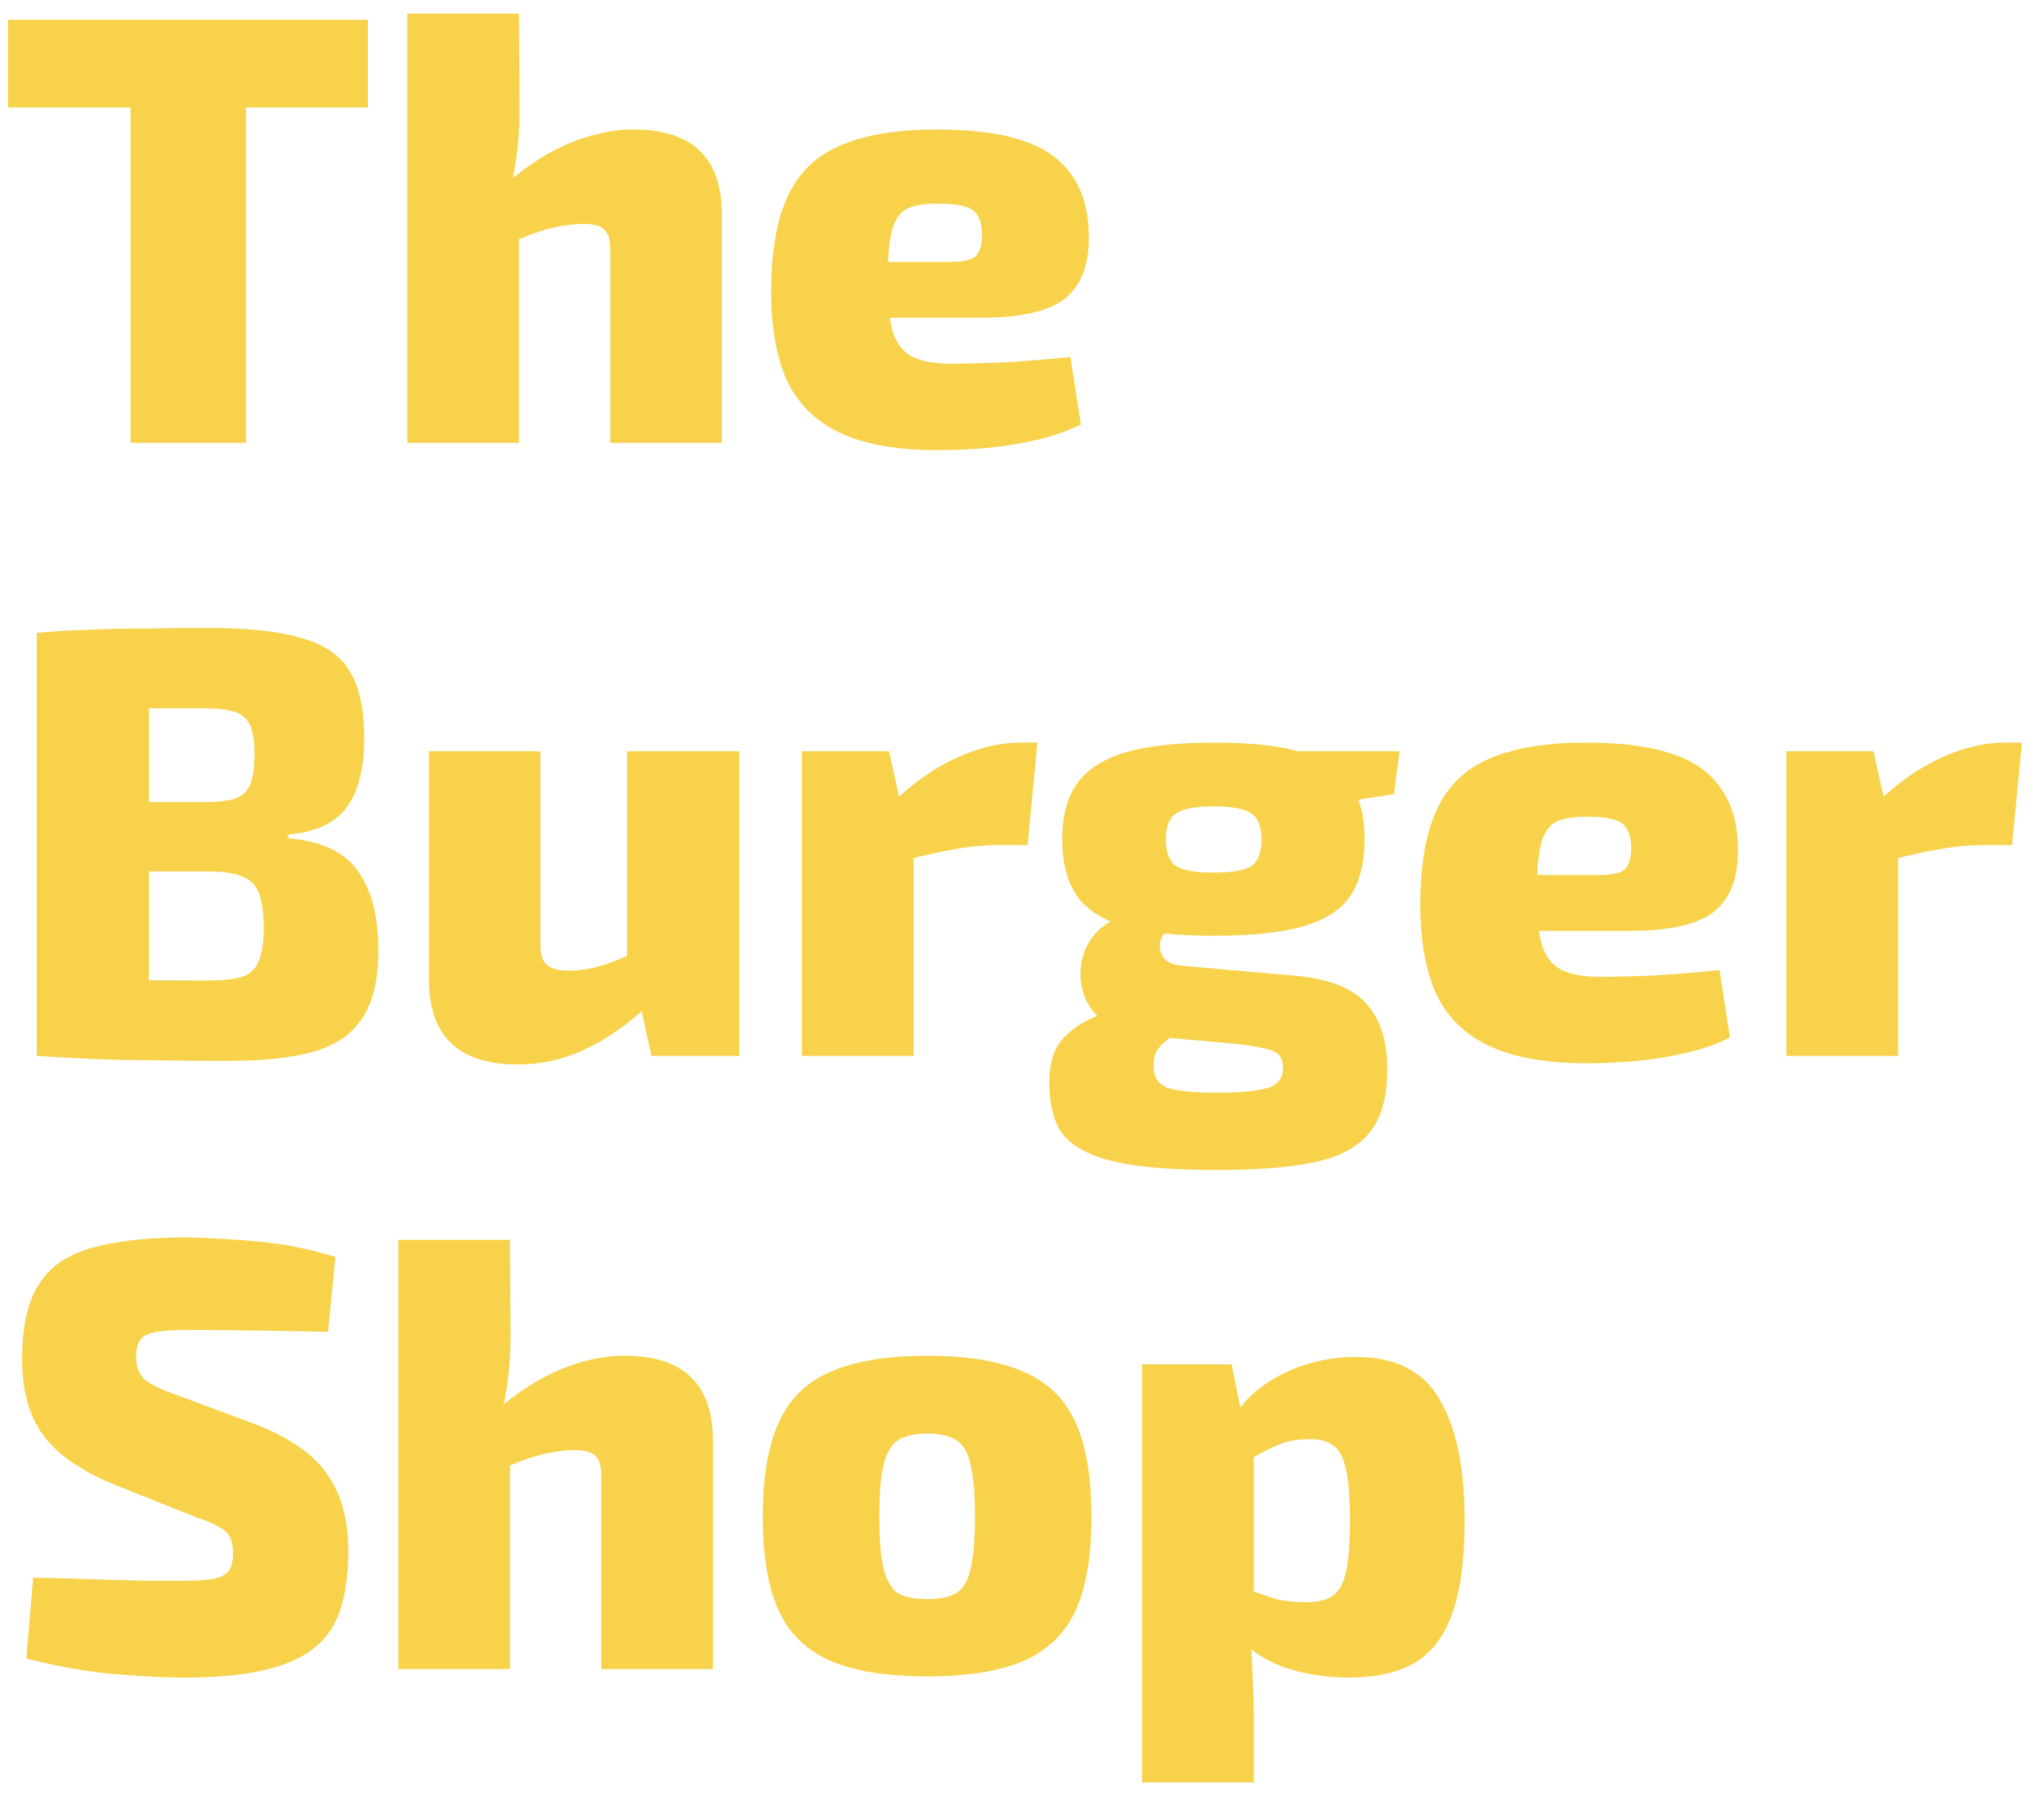 <svg width="60" height="53" viewBox="0 0 60 53" fill="none" xmlns="http://www.w3.org/2000/svg">
<path d="M7.218 0.58V13H3.834V0.58H7.218ZM10.8 0.58V3.154H0.234V0.58H10.8ZM18.599 3.802C20.327 3.802 21.191 4.636 21.191 6.304V13H17.915V7.33C17.915 7.042 17.855 6.844 17.735 6.736C17.627 6.628 17.429 6.574 17.141 6.574C16.841 6.574 16.517 6.616 16.169 6.7C15.833 6.784 15.407 6.94 14.891 7.168L14.567 5.656C15.215 5.044 15.881 4.582 16.565 4.27C17.261 3.958 17.939 3.802 18.599 3.802ZM15.233 0.4L15.251 3.262C15.251 3.766 15.215 4.252 15.143 4.72C15.071 5.188 14.993 5.566 14.909 5.854L15.233 6.088V13H11.957V0.4H15.233ZM27.497 3.802C29.105 3.802 30.25 4.066 30.934 4.594C31.619 5.122 31.96 5.902 31.96 6.934C31.973 7.762 31.744 8.368 31.276 8.752C30.808 9.136 29.98 9.328 28.793 9.328H23.896V7.69H27.875C28.282 7.69 28.541 7.63 28.648 7.51C28.768 7.39 28.828 7.174 28.828 6.862C28.817 6.514 28.721 6.28 28.541 6.16C28.36 6.04 28.049 5.98 27.605 5.98C27.184 5.968 26.86 6.016 26.633 6.124C26.416 6.232 26.267 6.448 26.183 6.772C26.099 7.096 26.056 7.582 26.056 8.23C26.056 8.878 26.105 9.376 26.201 9.724C26.308 10.072 26.494 10.318 26.759 10.462C27.035 10.606 27.419 10.678 27.91 10.678C28.294 10.678 28.799 10.666 29.422 10.642C30.058 10.606 30.724 10.552 31.421 10.48L31.727 12.46C31.343 12.652 30.916 12.802 30.448 12.91C29.992 13.018 29.518 13.096 29.026 13.144C28.535 13.192 28.043 13.216 27.55 13.216C26.351 13.216 25.39 13.048 24.671 12.712C23.951 12.376 23.428 11.866 23.105 11.182C22.793 10.486 22.637 9.616 22.637 8.572C22.637 7.396 22.799 6.46 23.122 5.764C23.447 5.068 23.962 4.57 24.671 4.27C25.39 3.958 26.332 3.802 27.497 3.802ZM6.138 18.436C7.266 18.436 8.16 18.532 8.82 18.724C9.492 18.904 9.972 19.228 10.26 19.696C10.548 20.164 10.692 20.824 10.692 21.676C10.692 22.564 10.518 23.242 10.17 23.71C9.834 24.166 9.264 24.43 8.46 24.502V24.61C9.444 24.694 10.128 25.018 10.512 25.582C10.908 26.134 11.106 26.908 11.106 27.904C11.106 28.756 10.95 29.416 10.638 29.884C10.338 30.352 9.864 30.682 9.216 30.874C8.58 31.054 7.752 31.144 6.732 31.144C5.88 31.144 5.13 31.138 4.482 31.126C3.846 31.126 3.258 31.114 2.718 31.09C2.19 31.066 1.644 31.036 1.08 31L1.35 28.732C1.662 28.744 2.244 28.756 3.096 28.768C3.96 28.78 4.968 28.786 6.12 28.786C6.552 28.786 6.882 28.75 7.11 28.678C7.35 28.594 7.512 28.438 7.596 28.21C7.692 27.982 7.74 27.658 7.74 27.238C7.74 26.794 7.692 26.452 7.596 26.212C7.5 25.972 7.332 25.81 7.092 25.726C6.864 25.63 6.528 25.582 6.084 25.582H1.332V23.548H6.048C6.42 23.548 6.708 23.512 6.912 23.44C7.116 23.368 7.26 23.23 7.344 23.026C7.428 22.822 7.47 22.528 7.47 22.144C7.47 21.772 7.428 21.49 7.344 21.298C7.26 21.106 7.11 20.974 6.894 20.902C6.678 20.83 6.372 20.794 5.976 20.794C5.256 20.794 4.626 20.794 4.086 20.794C3.546 20.782 3.054 20.782 2.61 20.794C2.178 20.794 1.758 20.812 1.35 20.848L1.08 18.58C1.596 18.532 2.094 18.502 2.574 18.49C3.054 18.466 3.582 18.454 4.158 18.454C4.734 18.442 5.394 18.436 6.138 18.436ZM4.374 18.58V31H1.08V18.58H4.374ZM15.865 22.054V27.724C15.853 28 15.913 28.198 16.045 28.318C16.177 28.438 16.393 28.498 16.693 28.498C16.981 28.498 17.275 28.456 17.575 28.372C17.887 28.288 18.277 28.132 18.745 27.904L18.961 29.578C18.337 30.142 17.719 30.562 17.107 30.838C16.495 31.114 15.859 31.252 15.199 31.252C13.459 31.252 12.589 30.418 12.589 28.75V22.054H15.865ZM21.697 22.054V31H19.123L18.727 29.2L18.403 28.984V22.054H21.697ZM26.097 22.054L26.493 23.854L26.817 24.088V31H23.541V22.054H26.097ZM30.453 21.802L30.165 24.808H29.301C28.941 24.808 28.545 24.844 28.113 24.916C27.681 24.988 27.135 25.108 26.475 25.276L26.277 23.494C26.877 22.93 27.489 22.51 28.113 22.234C28.749 21.946 29.361 21.802 29.949 21.802H30.453ZM35.645 21.802C36.737 21.802 37.601 21.898 38.237 22.09C38.885 22.282 39.347 22.582 39.623 22.99C39.911 23.398 40.055 23.95 40.055 24.646C40.055 25.33 39.917 25.882 39.641 26.302C39.365 26.71 38.897 27.01 38.237 27.202C37.589 27.382 36.719 27.472 35.627 27.472C34.547 27.472 33.677 27.382 33.017 27.202C32.369 27.01 31.901 26.71 31.613 26.302C31.325 25.882 31.181 25.33 31.181 24.646C31.181 23.962 31.325 23.416 31.613 23.008C31.913 22.588 32.387 22.282 33.035 22.09C33.695 21.898 34.565 21.802 35.645 21.802ZM35.627 23.674C35.087 23.674 34.715 23.746 34.511 23.89C34.319 24.022 34.223 24.274 34.223 24.646C34.223 25.018 34.319 25.276 34.511 25.42C34.715 25.552 35.087 25.618 35.627 25.618C36.179 25.618 36.551 25.552 36.743 25.42C36.935 25.276 37.031 25.018 37.031 24.646C37.031 24.274 36.935 24.022 36.743 23.89C36.551 23.746 36.179 23.674 35.627 23.674ZM41.081 22.054L40.919 23.314L38.471 23.692L37.805 22.054H41.081ZM32.855 26.95L34.403 27.22C34.259 27.28 34.151 27.4 34.079 27.58C34.019 27.748 34.037 27.916 34.133 28.084C34.229 28.24 34.421 28.33 34.709 28.354L37.985 28.642C38.981 28.726 39.683 28.996 40.091 29.452C40.511 29.896 40.721 30.544 40.721 31.396C40.721 32.2 40.553 32.812 40.217 33.232C39.881 33.664 39.347 33.958 38.615 34.114C37.895 34.27 36.941 34.348 35.753 34.348C34.733 34.348 33.899 34.3 33.251 34.204C32.615 34.108 32.117 33.958 31.757 33.754C31.397 33.562 31.145 33.298 31.001 32.962C30.869 32.638 30.803 32.236 30.803 31.756C30.803 31.384 30.869 31.06 31.001 30.784C31.145 30.508 31.397 30.262 31.757 30.046C32.129 29.83 32.639 29.632 33.287 29.452L34.727 29.056L35.843 29.47L35.195 29.866C34.859 30.106 34.595 30.292 34.403 30.424C34.211 30.556 34.073 30.682 33.989 30.802C33.905 30.91 33.863 31.072 33.863 31.288C33.863 31.504 33.917 31.666 34.025 31.774C34.133 31.894 34.319 31.972 34.583 32.008C34.859 32.056 35.231 32.08 35.699 32.08C36.215 32.08 36.611 32.056 36.887 32.008C37.175 31.972 37.373 31.9 37.481 31.792C37.601 31.696 37.661 31.552 37.661 31.36C37.661 31.168 37.613 31.03 37.517 30.946C37.421 30.862 37.265 30.802 37.049 30.766C36.845 30.718 36.569 30.676 36.221 30.64L33.611 30.406C33.119 30.358 32.723 30.226 32.423 30.01C32.135 29.794 31.937 29.536 31.829 29.236C31.721 28.924 31.691 28.612 31.739 28.3C31.787 27.988 31.907 27.712 32.099 27.472C32.303 27.22 32.555 27.046 32.855 26.95ZM46.551 21.802C48.159 21.802 49.305 22.066 49.989 22.594C50.673 23.122 51.015 23.902 51.015 24.934C51.027 25.762 50.799 26.368 50.331 26.752C49.863 27.136 49.035 27.328 47.847 27.328H42.951V25.69H46.929C47.337 25.69 47.595 25.63 47.703 25.51C47.823 25.39 47.883 25.174 47.883 24.862C47.871 24.514 47.775 24.28 47.595 24.16C47.415 24.04 47.103 23.98 46.659 23.98C46.239 23.968 45.915 24.016 45.687 24.124C45.471 24.232 45.321 24.448 45.237 24.772C45.153 25.096 45.111 25.582 45.111 26.23C45.111 26.878 45.159 27.376 45.255 27.724C45.363 28.072 45.549 28.318 45.813 28.462C46.089 28.606 46.473 28.678 46.965 28.678C47.349 28.678 47.853 28.666 48.477 28.642C49.113 28.606 49.779 28.552 50.475 28.48L50.781 30.46C50.397 30.652 49.971 30.802 49.503 30.91C49.047 31.018 48.573 31.096 48.081 31.144C47.589 31.192 47.097 31.216 46.605 31.216C45.405 31.216 44.445 31.048 43.725 30.712C43.005 30.376 42.483 29.866 42.159 29.182C41.847 28.486 41.691 27.616 41.691 26.572C41.691 25.396 41.853 24.46 42.177 23.764C42.501 23.068 43.017 22.57 43.725 22.27C44.445 21.958 45.387 21.802 46.551 21.802ZM54.995 22.054L55.392 23.854L55.715 24.088V31H52.44V22.054H54.995ZM59.352 21.802L59.063 24.808H58.2C57.84 24.808 57.444 24.844 57.011 24.916C56.58 24.988 56.033 25.108 55.373 25.276L55.175 23.494C55.776 22.93 56.388 22.51 57.011 22.234C57.648 21.946 58.26 21.802 58.847 21.802H59.352ZM5.508 36.328C6.144 36.34 6.846 36.382 7.614 36.454C8.382 36.526 9.126 36.676 9.846 36.904L9.63 39.1C9.102 39.088 8.454 39.076 7.686 39.064C6.93 39.052 6.186 39.046 5.454 39.046C5.178 39.046 4.944 39.058 4.752 39.082C4.572 39.094 4.422 39.13 4.302 39.19C4.194 39.238 4.116 39.316 4.068 39.424C4.02 39.52 3.996 39.658 3.996 39.838C3.996 40.126 4.08 40.348 4.248 40.504C4.428 40.648 4.74 40.798 5.184 40.954L7.506 41.818C8.514 42.214 9.216 42.706 9.612 43.294C10.02 43.87 10.224 44.62 10.224 45.544C10.224 46.24 10.14 46.828 9.972 47.308C9.804 47.788 9.528 48.166 9.144 48.442C8.772 48.718 8.274 48.922 7.65 49.054C7.038 49.186 6.276 49.252 5.364 49.252C4.944 49.252 4.326 49.222 3.51 49.162C2.706 49.102 1.794 48.946 0.774 48.694L0.972 46.318C1.692 46.33 2.328 46.348 2.88 46.372C3.444 46.384 3.93 46.396 4.338 46.408C4.758 46.408 5.088 46.408 5.328 46.408C5.736 46.408 6.048 46.39 6.264 46.354C6.48 46.306 6.63 46.228 6.714 46.12C6.798 46 6.84 45.832 6.84 45.616C6.84 45.412 6.81 45.25 6.75 45.13C6.69 45.01 6.582 44.908 6.426 44.824C6.282 44.74 6.084 44.656 5.832 44.572L3.348 43.582C2.364 43.174 1.668 42.688 1.26 42.124C0.852 41.56 0.648 40.822 0.648 39.91C0.648 39.19 0.738 38.602 0.918 38.146C1.098 37.69 1.374 37.33 1.746 37.066C2.13 36.802 2.634 36.616 3.258 36.508C3.882 36.388 4.632 36.328 5.508 36.328ZM18.335 39.802C20.063 39.802 20.927 40.636 20.927 42.304V49H17.651V43.33C17.651 43.042 17.591 42.844 17.471 42.736C17.363 42.628 17.165 42.574 16.877 42.574C16.577 42.574 16.253 42.616 15.905 42.7C15.569 42.784 15.143 42.94 14.627 43.168L14.303 41.656C14.951 41.044 15.617 40.582 16.301 40.27C16.997 39.958 17.675 39.802 18.335 39.802ZM14.969 36.4L14.987 39.262C14.987 39.766 14.951 40.252 14.879 40.72C14.807 41.188 14.729 41.566 14.645 41.854L14.969 42.088V49H11.693V36.4H14.969ZM27.215 39.802C28.391 39.802 29.333 39.958 30.041 40.27C30.749 40.57 31.259 41.068 31.571 41.764C31.883 42.448 32.039 43.372 32.039 44.536C32.039 45.688 31.883 46.606 31.571 47.29C31.259 47.962 30.749 48.454 30.041 48.766C29.333 49.066 28.391 49.216 27.215 49.216C26.039 49.216 25.097 49.066 24.389 48.766C23.681 48.454 23.171 47.962 22.859 47.29C22.547 46.606 22.391 45.688 22.391 44.536C22.391 43.372 22.547 42.448 22.859 41.764C23.171 41.068 23.681 40.57 24.389 40.27C25.097 39.958 26.039 39.802 27.215 39.802ZM27.215 42.088C26.843 42.088 26.555 42.154 26.351 42.286C26.159 42.418 26.021 42.658 25.937 43.006C25.853 43.354 25.811 43.864 25.811 44.536C25.811 45.196 25.853 45.7 25.937 46.048C26.021 46.396 26.159 46.636 26.351 46.768C26.555 46.888 26.843 46.948 27.215 46.948C27.587 46.948 27.875 46.888 28.079 46.768C28.283 46.636 28.421 46.396 28.493 46.048C28.577 45.7 28.619 45.196 28.619 44.536C28.619 43.864 28.577 43.354 28.493 43.006C28.421 42.658 28.283 42.418 28.079 42.286C27.875 42.154 27.587 42.088 27.215 42.088ZM39.807 39.838C40.959 39.838 41.775 40.252 42.255 41.08C42.747 41.908 42.993 43.09 42.993 44.626C42.993 45.838 42.861 46.78 42.597 47.452C42.345 48.112 41.967 48.58 41.463 48.856C40.971 49.12 40.353 49.252 39.609 49.252C38.949 49.252 38.325 49.156 37.737 48.964C37.149 48.76 36.657 48.43 36.261 47.974L36.477 46.624C36.789 46.72 37.077 46.816 37.341 46.912C37.617 46.996 37.953 47.038 38.349 47.038C38.661 47.038 38.907 46.984 39.087 46.876C39.279 46.756 39.417 46.528 39.501 46.192C39.585 45.844 39.627 45.328 39.627 44.644C39.627 43.96 39.585 43.444 39.501 43.096C39.417 42.748 39.285 42.52 39.105 42.412C38.937 42.304 38.715 42.25 38.439 42.25C38.079 42.25 37.779 42.304 37.539 42.412C37.299 42.508 37.029 42.646 36.729 42.826L36.297 41.494C36.489 41.182 36.765 40.9 37.125 40.648C37.485 40.396 37.893 40.198 38.349 40.054C38.817 39.91 39.303 39.838 39.807 39.838ZM36.153 40.054L36.459 41.566L36.801 41.836V47.722L36.693 47.938C36.729 48.31 36.753 48.706 36.765 49.126C36.789 49.558 36.801 49.972 36.801 50.368V52.33H33.525V40.054H36.153Z" fill="#F8D24A"/>
</svg>
